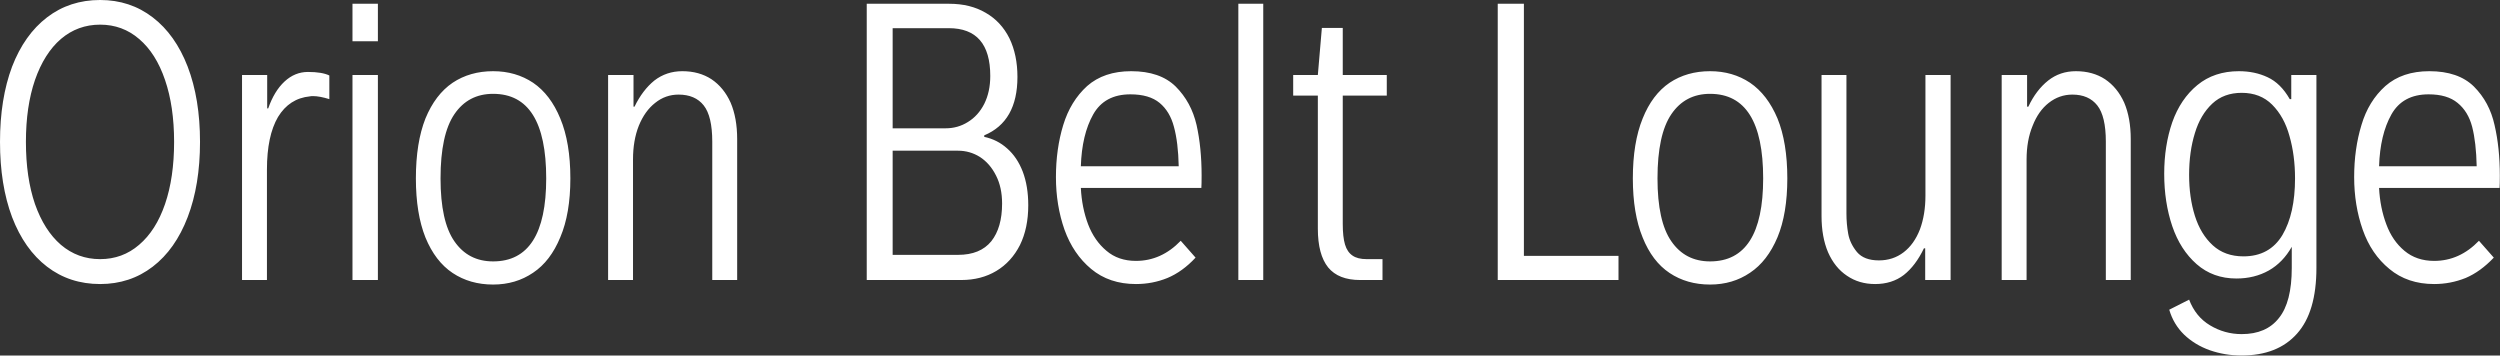 <svg data-v-423bf9ae="" xmlns="http://www.w3.org/2000/svg" viewBox="0 0 421.911 60" class="font"><rect x="0" y="0" width="421.911" height="60" fill="#333333" stroke="none"/><!----><!----><!----><g data-v-423bf9ae="" id="dc512a39-f4aa-431a-b1b9-1ad69ce47637" fill="white" transform="matrix(4.246,0,0,4.246,-2.76,-11.253)"><path d="M4.63 13.94L4.63 13.94Q3.42 13.94 2.52 13.25L2.52 13.25L2.52 13.25Q1.62 12.56 1.13 11.28L1.13 11.28L1.13 11.28Q0.65 10.00 0.65 8.29L0.65 8.29L0.65 8.29Q0.65 6.58 1.13 5.30L1.13 5.30L1.13 5.30Q1.62 4.03 2.52 3.34L2.52 3.34L2.52 3.34Q3.42 2.65 4.63 2.65L4.63 2.65L4.63 2.65Q5.82 2.65 6.72 3.34L6.72 3.34L6.72 3.34Q7.62 4.03 8.11 5.30L8.11 5.30L8.11 5.30Q8.60 6.58 8.60 8.29L8.60 8.29L8.60 8.29Q8.60 10.00 8.11 11.28L8.11 11.28L8.11 11.28Q7.62 12.56 6.72 13.25L6.72 13.25L6.72 13.25Q5.82 13.94 4.63 13.94L4.63 13.94ZM4.63 12.95L4.63 12.95Q5.52 12.95 6.18 12.38L6.18 12.38L6.18 12.38Q6.85 11.81 7.21 10.76L7.21 10.76L7.21 10.76Q7.57 9.71 7.57 8.29L7.57 8.29L7.57 8.29Q7.57 6.88 7.21 5.83L7.21 5.83L7.21 5.83Q6.85 4.77 6.18 4.20L6.18 4.20L6.18 4.20Q5.52 3.63 4.63 3.63L4.63 3.63L4.63 3.63Q3.74 3.63 3.07 4.20L3.07 4.20L3.07 4.20Q2.41 4.77 2.04 5.83L2.04 5.83L2.04 5.83Q1.68 6.88 1.68 8.29L1.68 8.29L1.68 8.29Q1.68 9.71 2.04 10.76L2.04 10.76L2.04 10.76Q2.41 11.81 3.07 12.38L3.07 12.38L3.07 12.38Q3.74 12.95 4.63 12.95L4.63 12.95ZM10.27 13.78L10.27 5.63L11.27 5.63L11.27 6.96L11.31 6.96L11.31 6.96Q11.55 6.27 11.96 5.89L11.96 5.89L11.96 5.89Q12.37 5.51 12.89 5.51L12.89 5.51L12.89 5.51Q13.45 5.51 13.74 5.65L13.74 5.65L13.74 6.59L13.74 6.59Q13.35 6.47 13.09 6.47L13.09 6.47L13.09 6.47Q13.01 6.47 12.97 6.48L12.97 6.48L12.97 6.48Q12.15 6.56 11.70 7.30L11.70 7.30L11.70 7.30Q11.26 8.05 11.26 9.39L11.26 9.39L11.26 13.78L10.27 13.78ZM14.66 4.29L14.66 2.80L15.67 2.80L15.67 4.29L14.66 4.29ZM14.66 13.78L14.66 5.63L15.67 5.63L15.67 13.78L14.66 13.78ZM20.25 13.96L20.25 13.96Q19.33 13.96 18.64 13.50L18.64 13.50L18.64 13.50Q17.95 13.04 17.56 12.09L17.56 12.09L17.56 12.09Q17.18 11.14 17.18 9.74L17.18 9.74L17.18 9.74Q17.18 8.32 17.56 7.36L17.56 7.36L17.56 7.36Q17.95 6.41 18.64 5.94L18.64 5.94L18.64 5.94Q19.33 5.48 20.25 5.48L20.25 5.48L20.25 5.48Q21.15 5.48 21.84 5.94L21.84 5.94L21.84 5.94Q22.53 6.41 22.92 7.36L22.92 7.36L22.92 7.36Q23.32 8.32 23.32 9.74L23.32 9.74L23.32 9.74Q23.32 11.14 22.92 12.08L22.92 12.08L22.92 12.08Q22.53 13.03 21.84 13.49L21.84 13.49L21.84 13.49Q21.15 13.96 20.25 13.96L20.25 13.96ZM20.25 13.04L20.25 13.04Q22.36 13.04 22.36 9.74L22.36 9.74L22.36 9.74Q22.36 6.38 20.25 6.38L20.25 6.38L20.25 6.38Q19.26 6.38 18.71 7.19L18.71 7.19L18.71 7.19Q18.16 8.00 18.16 9.74L18.16 9.74L18.16 9.74Q18.16 11.45 18.71 12.24L18.71 12.24L18.71 12.24Q19.26 13.04 20.25 13.04L20.25 13.04ZM24.82 13.78L24.82 5.63L25.83 5.63L25.83 6.89L25.87 6.89L25.87 6.89Q26.19 6.23 26.66 5.85L26.66 5.85L26.66 5.85Q27.14 5.48 27.77 5.48L27.77 5.48L27.77 5.48Q28.44 5.48 28.93 5.80L28.93 5.80L28.93 5.80Q29.42 6.13 29.69 6.73L29.69 6.73L29.69 6.73Q29.95 7.34 29.95 8.18L29.95 8.18L29.95 13.78L28.96 13.78L28.96 8.28L28.96 8.28Q28.96 7.27 28.62 6.84L28.62 6.84L28.62 6.84Q28.28 6.41 27.62 6.41L27.62 6.41L27.62 6.41Q27.10 6.41 26.69 6.74L26.69 6.74L26.69 6.74Q26.28 7.06 26.04 7.65L26.04 7.65L26.04 7.65Q25.81 8.23 25.81 8.99L25.81 8.99L25.81 13.78L24.82 13.78ZM35.10 13.78L35.10 2.80L38.38 2.80L38.38 2.80Q39.22 2.80 39.83 3.16L39.83 3.16L39.83 3.16Q40.44 3.51 40.77 4.17L40.77 4.17L40.77 4.17Q41.09 4.83 41.09 5.71L41.09 5.71L41.09 5.71Q41.09 7.48 39.77 8.03L39.77 8.03L39.77 8.09L39.77 8.09Q40.29 8.20 40.68 8.55L40.68 8.55L40.68 8.55Q41.08 8.90 41.30 9.47L41.30 9.47L41.30 9.47Q41.52 10.05 41.52 10.81L41.52 10.81L41.52 10.81Q41.52 11.72 41.19 12.39L41.19 12.39L41.19 12.39Q40.85 13.06 40.25 13.42L40.25 13.42L40.25 13.42Q39.65 13.78 38.86 13.78L38.86 13.78L35.10 13.78ZM36.13 7.75L38.24 7.75L38.24 7.75Q38.72 7.75 39.12 7.50L39.12 7.50L39.12 7.50Q39.53 7.25 39.77 6.78L39.77 6.78L39.77 6.78Q40.01 6.30 40.01 5.67L40.01 5.67L40.01 5.67Q40.01 3.77 38.36 3.77L38.36 3.77L36.13 3.77L36.13 7.75ZM36.13 12.78L38.73 12.78L38.73 12.78Q39.61 12.78 40.05 12.24L40.05 12.24L40.05 12.24Q40.48 11.70 40.48 10.74L40.48 10.74L40.48 10.74Q40.48 10.10 40.24 9.63L40.24 9.63L40.24 9.63Q40.00 9.15 39.60 8.89L39.60 8.89L39.60 8.89Q39.20 8.64 38.73 8.64L38.73 8.64L36.13 8.64L36.13 12.78ZM48.41 9.63L48.41 9.63Q48.41 9.98 48.40 10.12L48.40 10.12L43.61 10.12L43.61 10.12Q43.65 10.91 43.90 11.57L43.90 11.57L43.90 11.57Q44.15 12.22 44.63 12.62L44.63 12.62L44.63 12.62Q45.10 13.02 45.80 13.02L45.80 13.02L45.80 13.02Q46.81 13.02 47.58 12.22L47.58 12.22L48.17 12.89L48.17 12.89Q47.65 13.45 47.05 13.70L47.05 13.70L47.05 13.70Q46.46 13.94 45.80 13.94L45.80 13.94L45.80 13.94Q44.74 13.94 44.02 13.34L44.02 13.34L44.02 13.34Q43.31 12.75 42.96 11.78L42.96 11.78L42.96 11.78Q42.62 10.81 42.62 9.69L42.62 9.69L42.62 9.69Q42.62 8.57 42.91 7.62L42.91 7.62L42.91 7.62Q43.20 6.67 43.86 6.07L43.86 6.07L43.86 6.07Q44.53 5.48 45.61 5.48L45.61 5.48L45.61 5.48Q46.76 5.48 47.38 6.09L47.38 6.09L47.38 6.09Q48.00 6.71 48.21 7.62L48.21 7.62L48.21 7.62Q48.41 8.52 48.41 9.63L48.41 9.63ZM45.58 6.40L45.58 6.40Q44.55 6.40 44.10 7.20L44.10 7.20L44.10 7.20Q43.65 8.00 43.61 9.26L43.61 9.26L47.50 9.26L47.50 9.26Q47.48 8.31 47.31 7.69L47.31 7.69L47.31 7.69Q47.15 7.08 46.74 6.74L46.74 6.74L46.74 6.74Q46.33 6.40 45.58 6.40L45.58 6.40ZM49.87 13.78L49.87 2.80L50.86 2.80L50.86 13.78L49.87 13.78ZM54.71 13.78L54.71 13.78Q53.85 13.78 53.44 13.28L53.44 13.28L53.44 13.28Q53.03 12.77 53.03 11.74L53.03 11.74L53.03 6.45L52.05 6.45L52.05 5.63L53.03 5.63L53.19 3.76L54.02 3.76L54.02 5.63L55.77 5.63L55.77 6.45L54.02 6.45L54.02 11.55L54.02 11.55Q54.02 12.07 54.11 12.37L54.11 12.37L54.11 12.37Q54.20 12.67 54.41 12.81L54.41 12.81L54.41 12.81Q54.61 12.95 54.97 12.95L54.97 12.95L55.60 12.95L55.60 13.78L54.71 13.78ZM60.18 13.78L60.18 2.80L61.22 2.80L61.22 12.82L64.98 12.82L64.98 13.78L60.18 13.78ZM68.62 13.96L68.62 13.96Q67.70 13.96 67.01 13.50L67.01 13.50L67.01 13.50Q66.32 13.04 65.94 12.09L65.94 12.09L65.94 12.09Q65.55 11.14 65.55 9.74L65.55 9.74L65.55 9.74Q65.55 8.32 65.94 7.36L65.94 7.36L65.94 7.36Q66.32 6.41 67.01 5.94L67.01 5.94L67.01 5.94Q67.70 5.48 68.62 5.48L68.62 5.48L68.62 5.48Q69.52 5.48 70.21 5.94L70.21 5.94L70.21 5.94Q70.90 6.41 71.30 7.36L71.30 7.36L71.30 7.36Q71.69 8.32 71.69 9.74L71.69 9.74L71.69 9.74Q71.69 11.14 71.30 12.08L71.30 12.08L71.30 12.08Q70.90 13.03 70.21 13.49L70.21 13.49L70.21 13.49Q69.52 13.96 68.62 13.96L68.62 13.96ZM68.62 13.04L68.62 13.04Q70.73 13.04 70.73 9.74L70.73 9.74L70.73 9.74Q70.73 6.38 68.62 6.38L68.62 6.38L68.62 6.38Q67.63 6.38 67.08 7.19L67.08 7.19L67.08 7.19Q66.53 8.00 66.53 9.74L66.53 9.74L66.53 9.74Q66.53 11.45 67.08 12.24L67.08 12.24L67.08 12.24Q67.63 13.04 68.62 13.04L68.62 13.04ZM75.18 13.94L75.18 13.94Q74.54 13.94 74.06 13.61L74.06 13.61L74.06 13.61Q73.58 13.29 73.31 12.68L73.31 12.68L73.31 12.68Q73.05 12.07 73.05 11.23L73.05 11.23L73.05 5.63L74.04 5.63L74.04 11.14L74.04 11.14Q74.04 11.55 74.11 11.94L74.11 11.94L74.11 11.94Q74.18 12.33 74.46 12.67L74.46 12.67L74.46 12.67Q74.74 13.00 75.33 13.00L75.33 13.00L75.33 13.00Q75.89 13.00 76.31 12.68L76.31 12.68L76.31 12.68Q76.73 12.36 76.96 11.77L76.96 11.77L76.96 11.77Q77.18 11.18 77.18 10.42L77.18 10.42L77.18 5.63L78.18 5.63L78.18 13.78L77.17 13.78L77.17 12.52L77.12 12.52L77.12 12.52Q76.79 13.21 76.32 13.58L76.32 13.58L76.32 13.58Q75.85 13.94 75.18 13.94L75.18 13.94ZM80.21 13.78L80.21 5.63L81.22 5.63L81.22 6.89L81.27 6.89L81.27 6.89Q81.58 6.23 82.06 5.85L82.06 5.85L82.06 5.85Q82.53 5.48 83.16 5.48L83.16 5.48L83.16 5.48Q83.83 5.48 84.32 5.80L84.32 5.80L84.32 5.80Q84.81 6.13 85.08 6.73L85.08 6.73L85.08 6.73Q85.34 7.34 85.34 8.18L85.34 8.18L85.34 13.78L84.35 13.78L84.35 8.28L84.35 8.28Q84.35 7.27 84.01 6.84L84.01 6.84L84.01 6.84Q83.67 6.41 83.02 6.41L83.02 6.41L83.02 6.41Q82.50 6.41 82.08 6.74L82.08 6.74L82.08 6.74Q81.67 7.06 81.44 7.65L81.44 7.65L81.44 7.65Q81.20 8.23 81.20 8.99L81.20 8.99L81.20 13.78L80.21 13.78ZM91.72 5.63L92.72 5.63L92.72 13.30L92.72 13.30Q92.72 15.05 91.95 15.91L91.95 15.91L91.95 15.91Q91.18 16.78 89.74 16.78L89.74 16.78L89.74 16.78Q89.08 16.78 88.48 16.57L88.48 16.57L88.48 16.57Q87.89 16.36 87.46 15.95L87.46 15.95L87.46 15.95Q87.04 15.54 86.87 14.96L86.87 14.96L87.66 14.56L87.66 14.56Q87.92 15.24 88.49 15.58L88.49 15.58L88.49 15.58Q89.07 15.93 89.75 15.93L89.75 15.93L89.75 15.93Q90.73 15.93 91.23 15.29L91.23 15.29L91.23 15.29Q91.74 14.66 91.74 13.30L91.74 13.30L91.74 12.46L91.74 12.46Q91.39 13.08 90.83 13.40L90.83 13.40L90.83 13.40Q90.26 13.72 89.54 13.72L89.54 13.72L89.54 13.72Q88.61 13.72 87.96 13.15L87.96 13.15L87.96 13.15Q87.31 12.58 86.99 11.64L86.99 11.64L86.99 11.64Q86.67 10.69 86.67 9.56L86.67 9.56L86.67 9.56Q86.67 8.44 86.99 7.51L86.99 7.51L86.99 7.51Q87.32 6.58 87.99 6.03L87.99 6.03L87.99 6.03Q88.66 5.48 89.64 5.48L89.64 5.48L89.64 5.48Q90.27 5.48 90.78 5.72L90.78 5.72L90.78 5.72Q91.30 5.96 91.66 6.59L91.66 6.59L91.72 6.59L91.72 5.63ZM89.82 12.84L89.82 12.84Q90.86 12.84 91.37 11.99L91.37 11.99L91.37 11.99Q91.87 11.14 91.87 9.74L91.87 9.74L91.87 9.74Q91.87 8.83 91.65 8.06L91.65 8.06L91.65 8.06Q91.44 7.29 90.96 6.81L90.96 6.81L90.96 6.81Q90.49 6.34 89.75 6.34L89.75 6.34L89.75 6.34Q89.04 6.34 88.58 6.77L88.58 6.77L88.58 6.77Q88.11 7.21 87.89 7.94L87.89 7.94L87.89 7.94Q87.66 8.68 87.66 9.60L87.66 9.60L87.66 9.60Q87.66 10.50 87.89 11.23L87.89 11.23L87.89 11.23Q88.12 11.96 88.60 12.40L88.60 12.40L88.60 12.40Q89.08 12.84 89.82 12.84L89.82 12.84ZM100.01 9.63L100.01 9.63Q100.01 9.98 100.00 10.12L100.00 10.12L95.21 10.12L95.21 10.12Q95.25 10.91 95.50 11.57L95.50 11.57L95.50 11.57Q95.74 12.22 96.22 12.62L96.22 12.62L96.22 12.62Q96.70 13.02 97.40 13.02L97.40 13.02L97.40 13.02Q98.41 13.02 99.18 12.22L99.18 12.22L99.77 12.89L99.77 12.89Q99.24 13.45 98.65 13.70L98.65 13.70L98.65 13.70Q98.05 13.94 97.40 13.94L97.40 13.94L97.40 13.94Q96.34 13.94 95.62 13.34L95.62 13.34L95.62 13.34Q94.90 12.75 94.56 11.78L94.56 11.78L94.56 11.78Q94.22 10.81 94.22 9.69L94.22 9.69L94.22 9.69Q94.22 8.57 94.51 7.62L94.51 7.62L94.51 7.62Q94.79 6.67 95.46 6.07L95.46 6.07L95.46 6.07Q96.13 5.48 97.21 5.48L97.21 5.48L97.21 5.48Q98.36 5.48 98.98 6.09L98.98 6.09L98.98 6.09Q99.60 6.71 99.80 7.62L99.80 7.62L99.80 7.62Q100.01 8.52 100.01 9.63L100.01 9.63ZM97.18 6.40L97.18 6.40Q96.15 6.40 95.70 7.20L95.70 7.20L95.70 7.20Q95.25 8.00 95.21 9.26L95.21 9.26L99.09 9.26L99.09 9.26Q99.07 8.31 98.91 7.69L98.91 7.69L98.91 7.69Q98.75 7.08 98.33 6.74L98.33 6.74L98.33 6.74Q97.92 6.40 97.18 6.40L97.18 6.40Z"></path></g><!----><!----></svg>